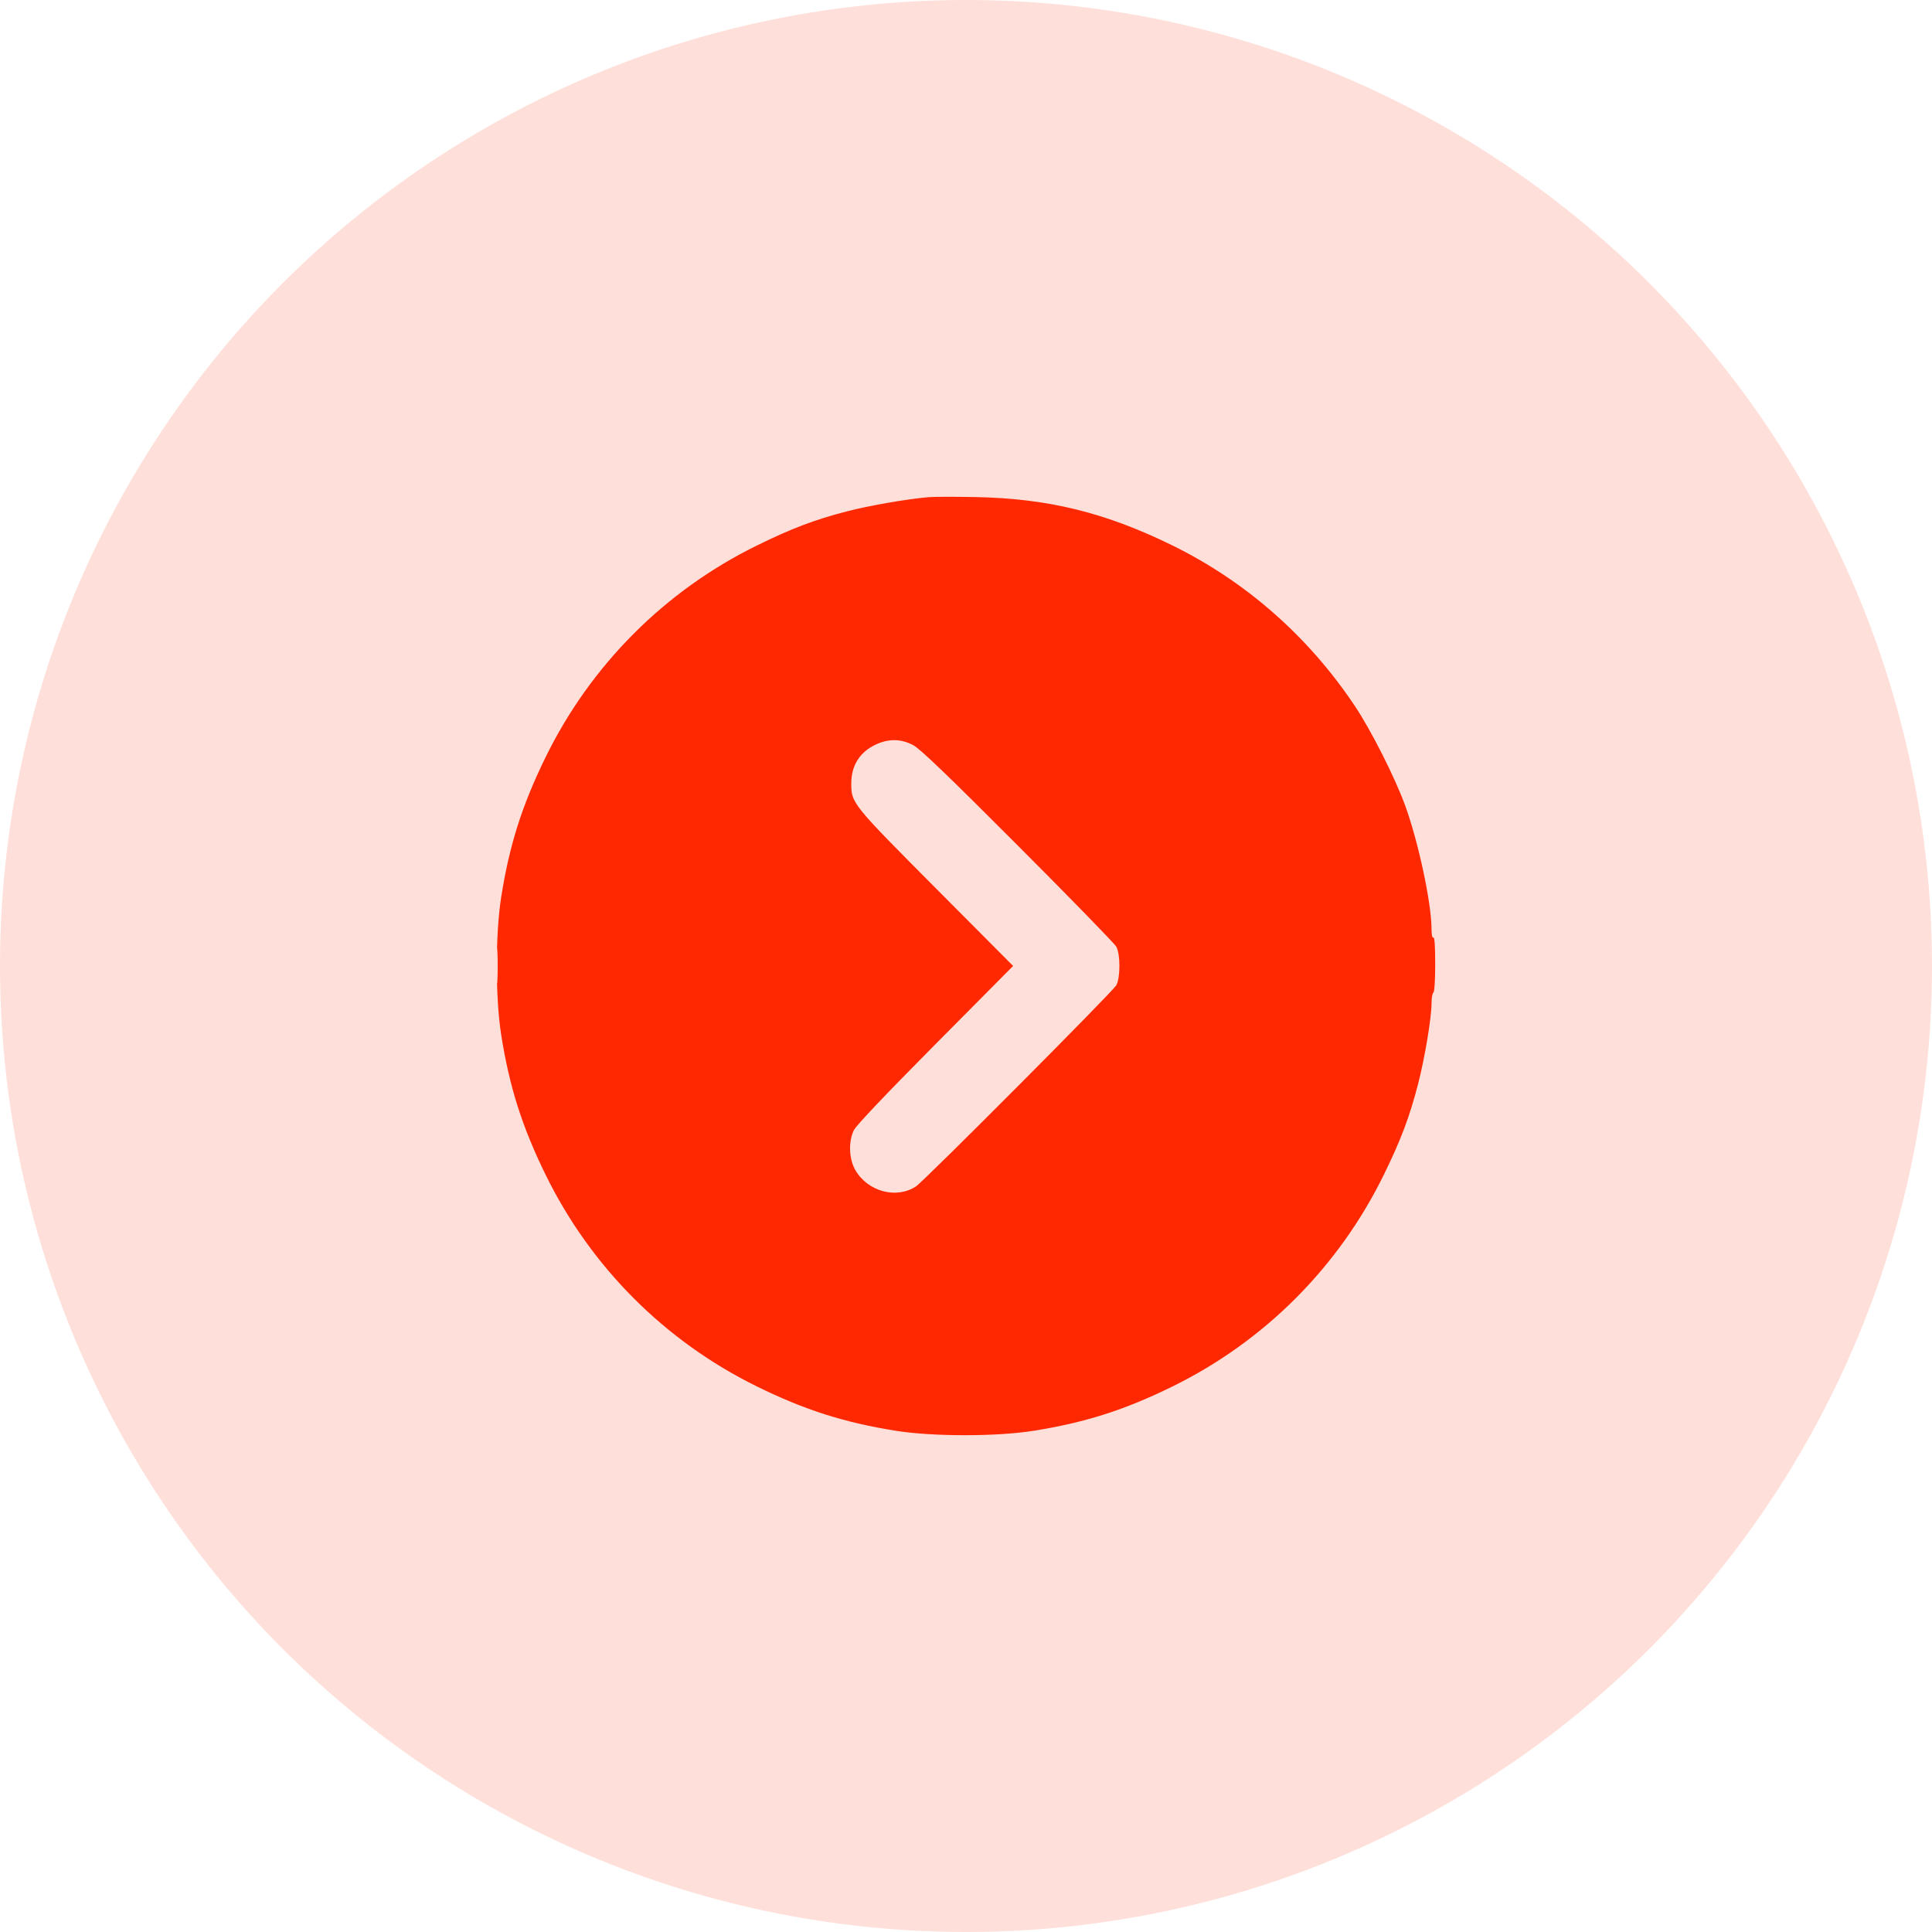 <svg width="70" height="70" viewBox="0 0 70 70" fill="none" xmlns="http://www.w3.org/2000/svg">
<circle cx="35" cy="35" r="35" fill="#FF2800" fill-opacity="0.15"/>
<path fill-rule="evenodd" clip-rule="evenodd" d="M33.66 18.012C32.897 18.074 31.48 18.32 30.675 18.53C29.5 18.836 28.678 19.148 27.425 19.764C24.086 21.404 21.397 24.101 19.761 27.449C18.91 29.191 18.458 30.617 18.159 32.505C17.947 33.843 17.947 36.155 18.159 37.493C18.458 39.381 18.91 40.806 19.761 42.548C21.397 45.897 24.086 48.593 27.425 50.234C29.162 51.088 30.584 51.541 32.466 51.841C33.8 52.053 36.106 52.053 37.441 51.841C39.323 51.541 40.745 51.088 42.482 50.234C45.821 48.593 48.51 45.897 50.146 42.548C50.762 41.288 51.072 40.465 51.377 39.285C51.625 38.322 51.866 36.882 51.867 36.35C51.867 36.16 51.897 35.986 51.934 35.963C51.973 35.939 52 35.518 52 34.925C52 34.276 51.977 33.941 51.934 33.968C51.893 33.993 51.867 33.874 51.867 33.656C51.865 32.719 51.387 30.486 50.909 29.179C50.535 28.157 49.684 26.472 49.094 25.587C47.416 23.071 45.148 21.074 42.482 19.764C40.048 18.568 37.965 18.057 35.318 18.009C34.589 17.996 33.843 17.997 33.66 18.012ZM31.734 26.975C31.148 27.248 30.84 27.74 30.843 28.395C30.845 29.101 30.874 29.137 33.911 32.188L36.707 34.998L33.885 37.842C32.071 39.67 31.017 40.781 30.935 40.952C30.734 41.372 30.76 42 30.995 42.402C31.448 43.176 32.48 43.452 33.187 42.986C33.48 42.794 40.325 35.921 40.447 35.697C40.596 35.423 40.596 34.573 40.446 34.3C40.386 34.191 38.783 32.544 36.884 30.642C34.353 28.106 33.341 27.134 33.091 27C32.651 26.765 32.202 26.756 31.734 26.975ZM18 34.999C18 35.566 18.01 35.798 18.023 35.514C18.035 35.231 18.035 34.767 18.023 34.483C18.01 34.2 18 34.432 18 34.999Z" fill="#FF2800"/>
</svg>
